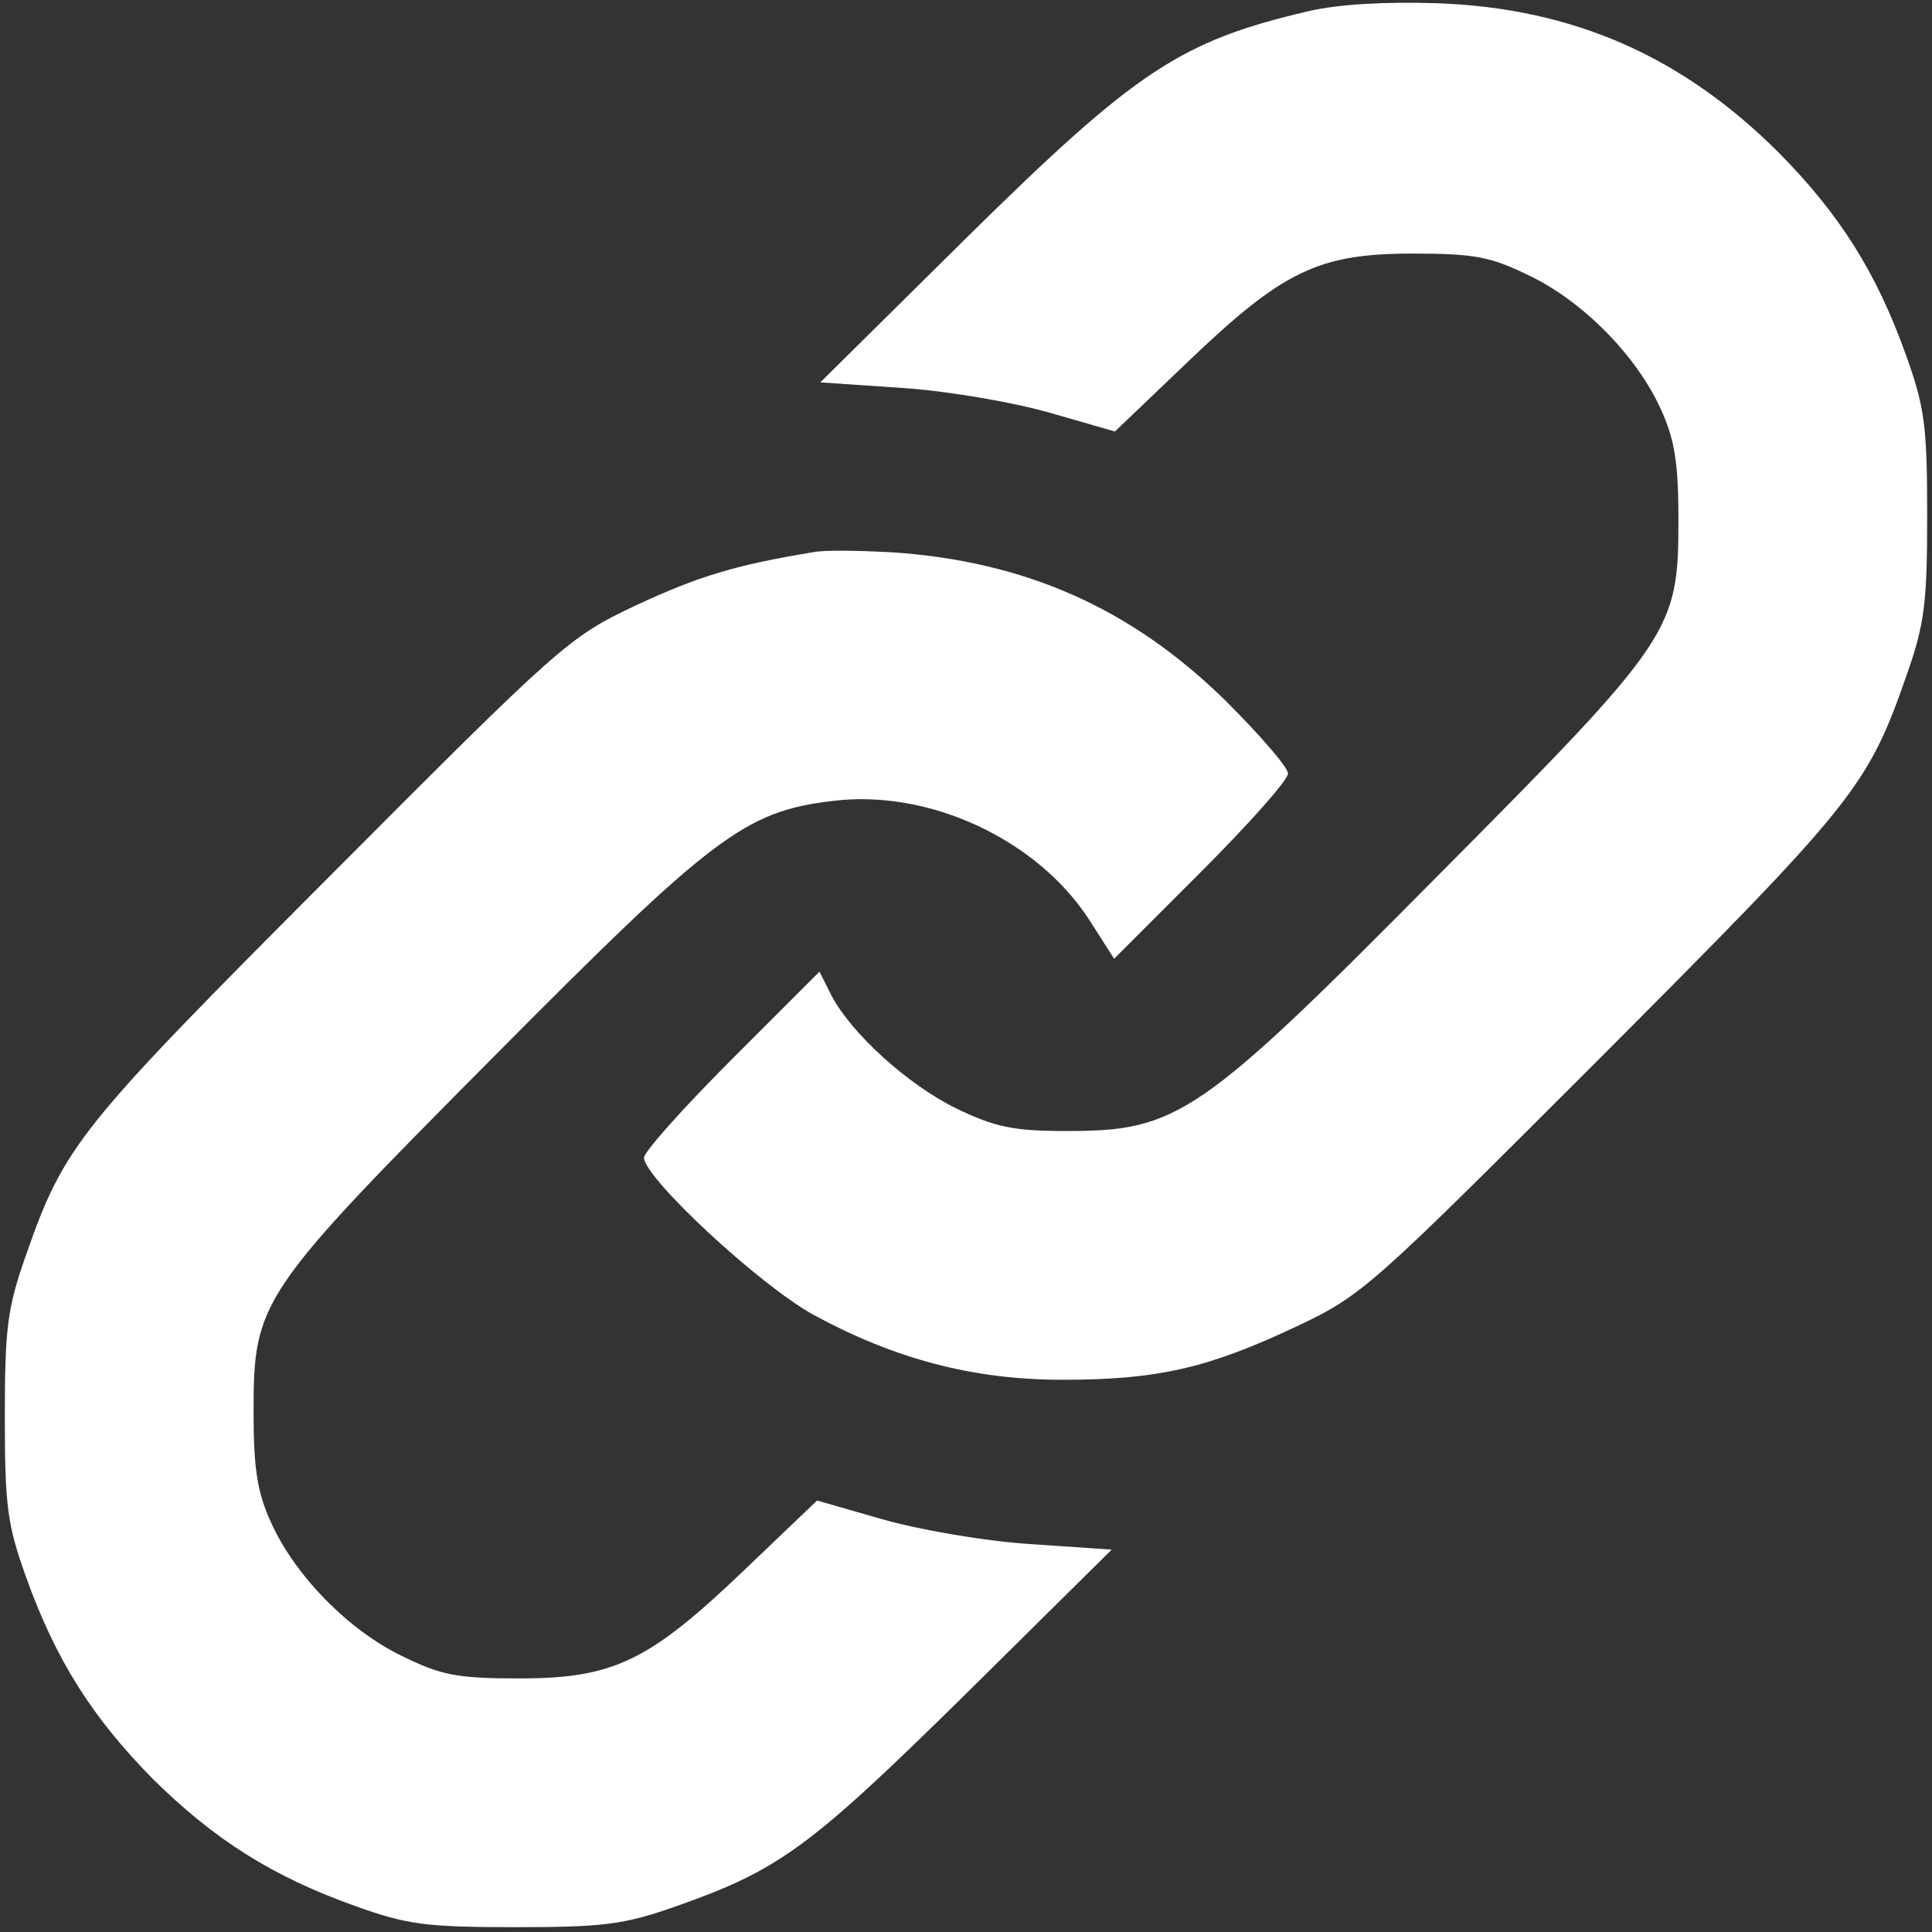 <?xml version="1.0" standalone="no"?>
<!DOCTYPE svg PUBLIC "-//W3C//DTD SVG 20010904//EN"
 "http://www.w3.org/TR/2001/REC-SVG-20010904/DTD/svg10.dtd">
<svg version="1.0" xmlns="http://www.w3.org/2000/svg"
 width="240pt" height="240pt" viewBox="0 0 240 240"
 preserveAspectRatio="xMidYMid meet">

<rect x="0" y="0" width="240" height="240" fill="#333333" stroke="none"/>

<g transform="translate(0,240) scale(0.1,-0.1)"
fill="white" stroke="none">
<path d="M1625 2386 c-158 -37 -213 -73 -423 -280 l-183 -181 103 -7 c58 -4
138 -18 183 -31 l80 -23 90 86 c119 114 163 135 280 135 78 0 97 -4 146 -28
66 -32 132 -99 162 -165 17 -37 22 -66 22 -137 0 -139 -6 -148 -299 -443 -296
-299 -323 -317 -461 -317 -67 0 -89 5 -137 28 -61 30 -130 93 -155 140 l-15
30 -109 -109 c-60 -60 -109 -115 -109 -122 0 -25 143 -158 210 -195 101 -55
198 -81 310 -81 117 0 180 14 290 66 83 39 92 48 381 337 311 312 329 333 377
471 23 65 26 91 26 200 0 110 -3 134 -26 198 -37 104 -83 176 -158 252 -121
121 -257 180 -425 186 -63 2 -122 -1 -160 -10z"/>
<path d="M1010 1714 c-98 -16 -145 -31 -220 -66 -83 -39 -93 -48 -381 -337
-311 -312 -329 -333 -377 -471 -23 -65 -26 -91 -26 -200 0 -110 3 -134 26
-198 37 -104 83 -176 158 -252 76 -75 148 -121 252 -158 64 -23 88 -26 198
-26 109 0 135 3 200 26 128 45 166 73 358 262 l183 181 -103 7 c-58 4 -138 18
-183 31 l-80 23 -90 -86 c-119 -114 -163 -135 -280 -135 -78 0 -97 4 -146 28
-66 32 -132 99 -162 165 -17 37 -22 66 -22 137 0 139 6 148 299 443 271 273
311 304 420 317 119 15 253 -47 318 -146 l32 -50 108 108 c59 59 108 114 108
122 0 8 -35 48 -77 90 -118 116 -250 174 -416 185 -40 2 -83 3 -97 0z"/>
</g>
</svg>
